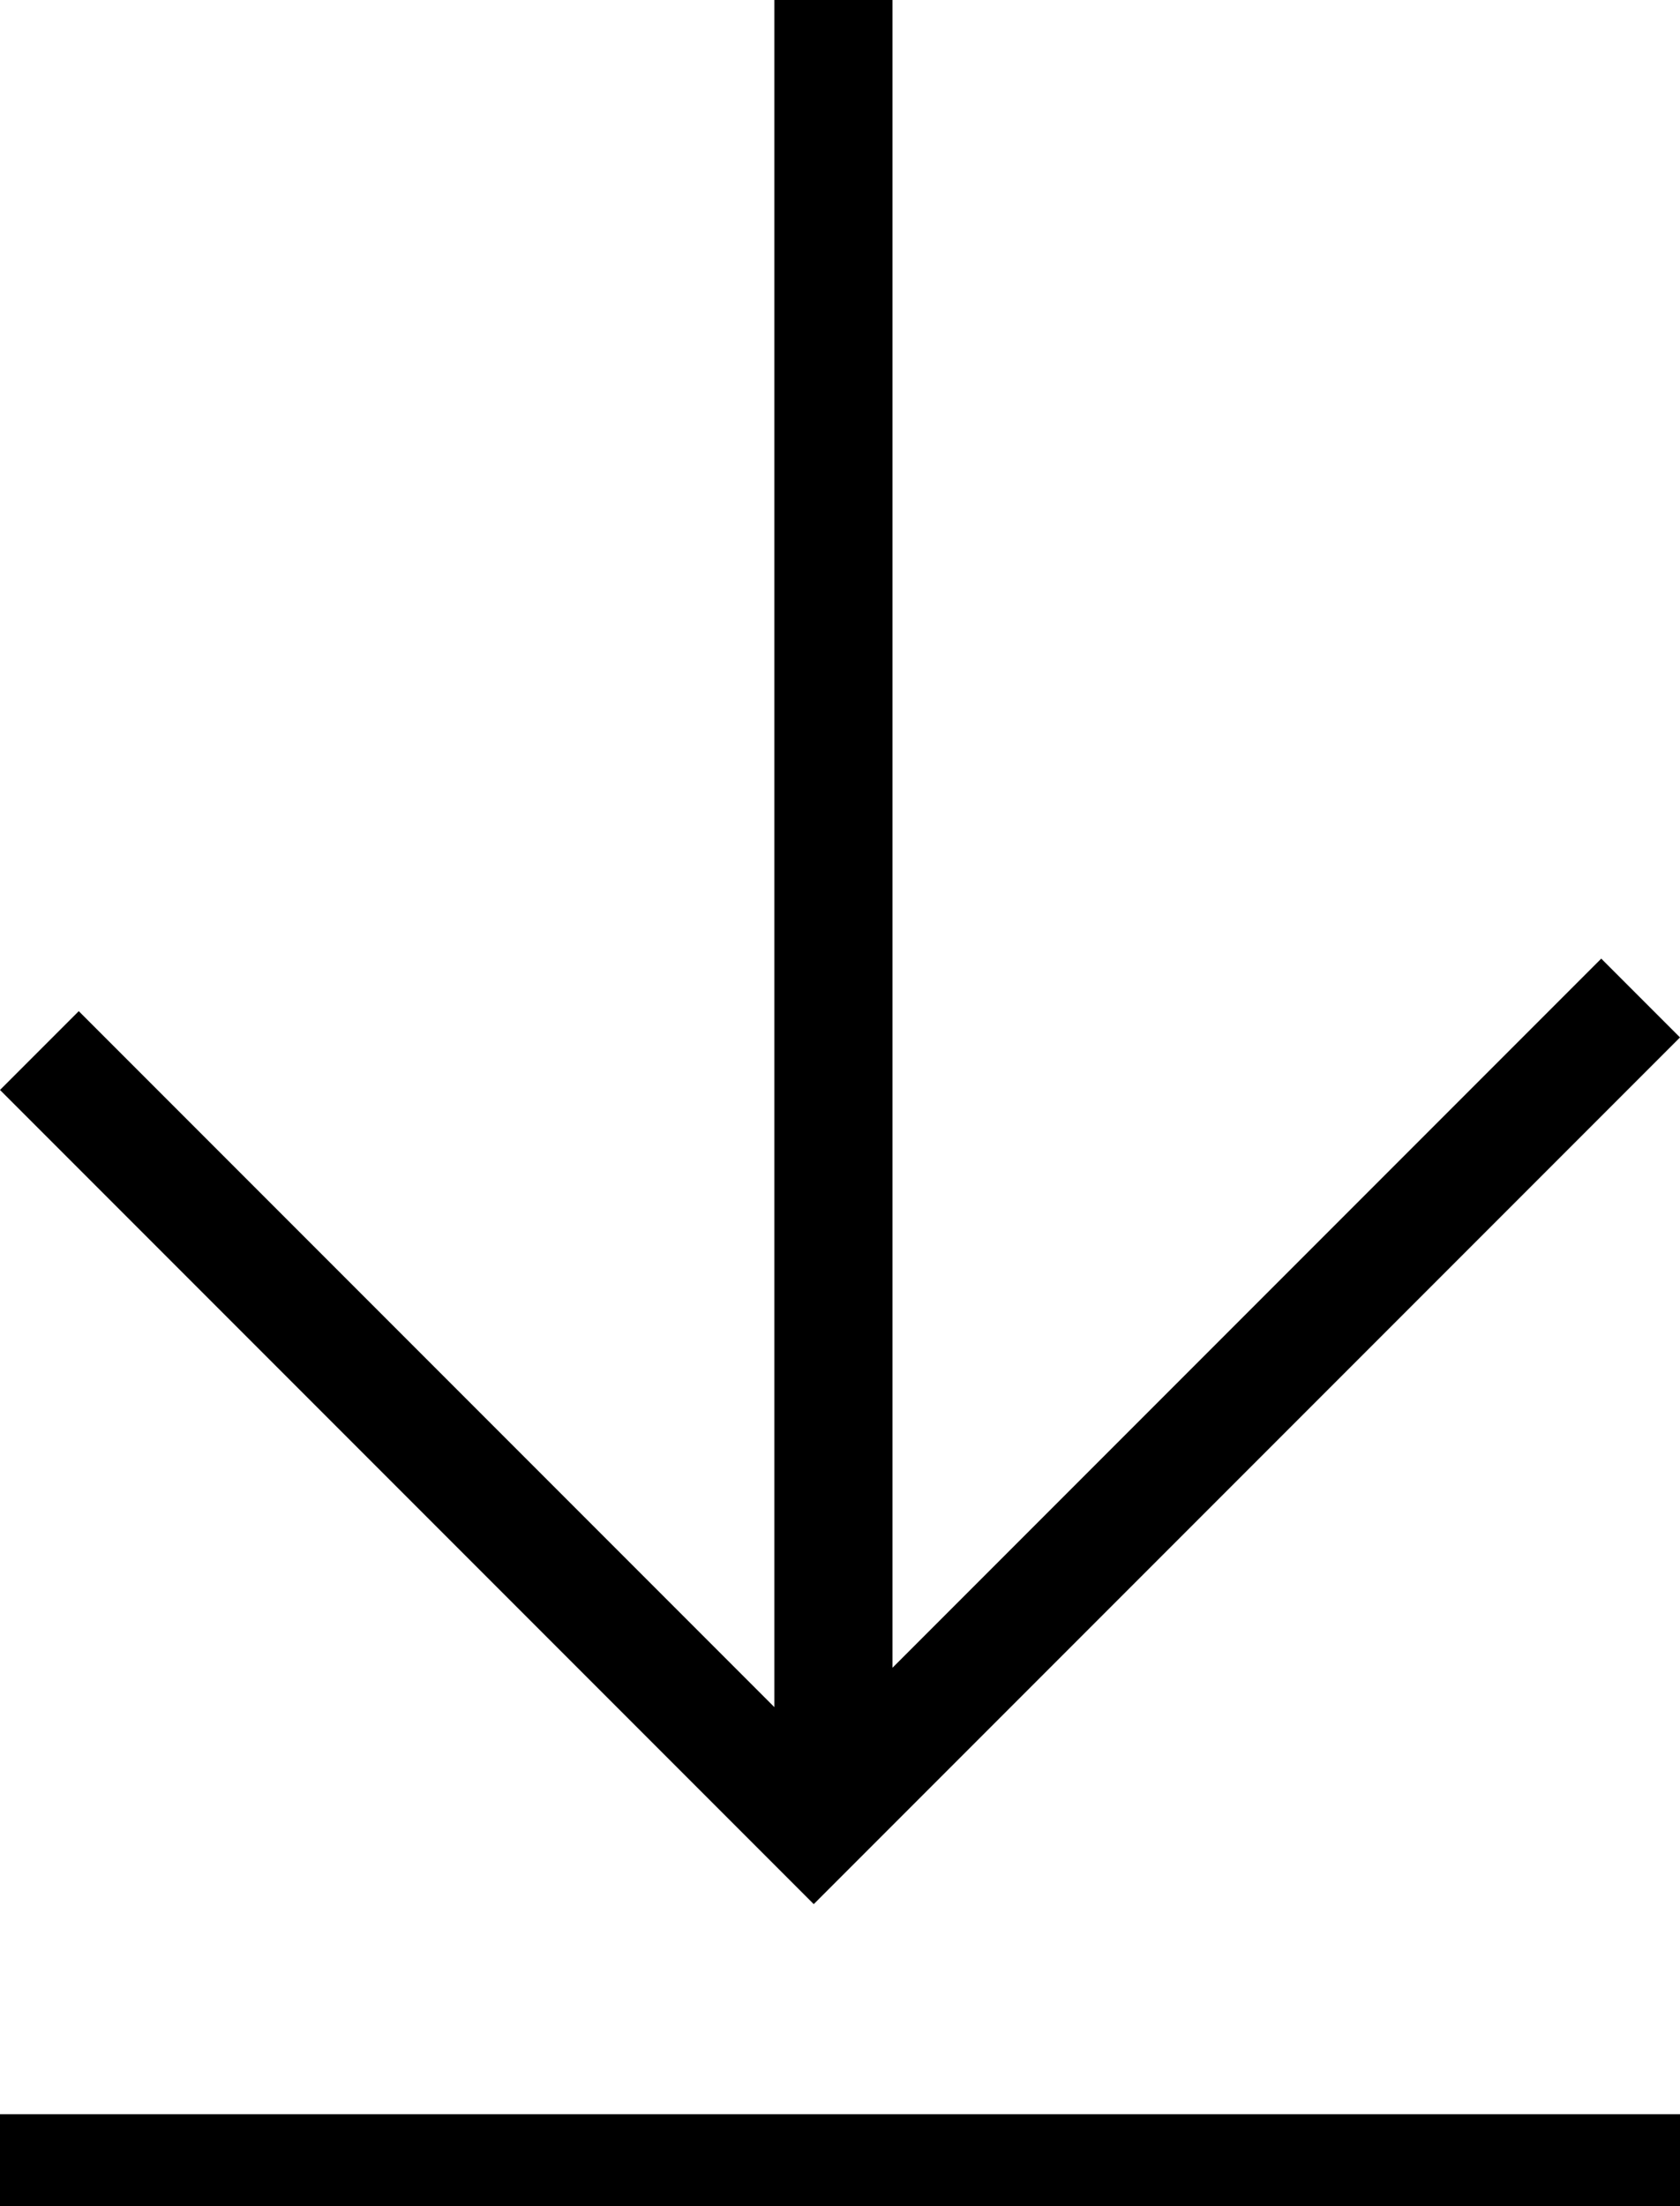 <svg xmlns="http://www.w3.org/2000/svg" xmlns:xlink="http://www.w3.org/1999/xlink" viewBox="0 0 12.8 16.8">
  <path d="M12.2 7.3l-5.4 5.4V0h-.9v13L.6 7.7l-.6.6 6.2 6.2 6.6-6.6-.6-.6zm-6 6zM0 16.1h12.8v.7H0z" />
</svg>

